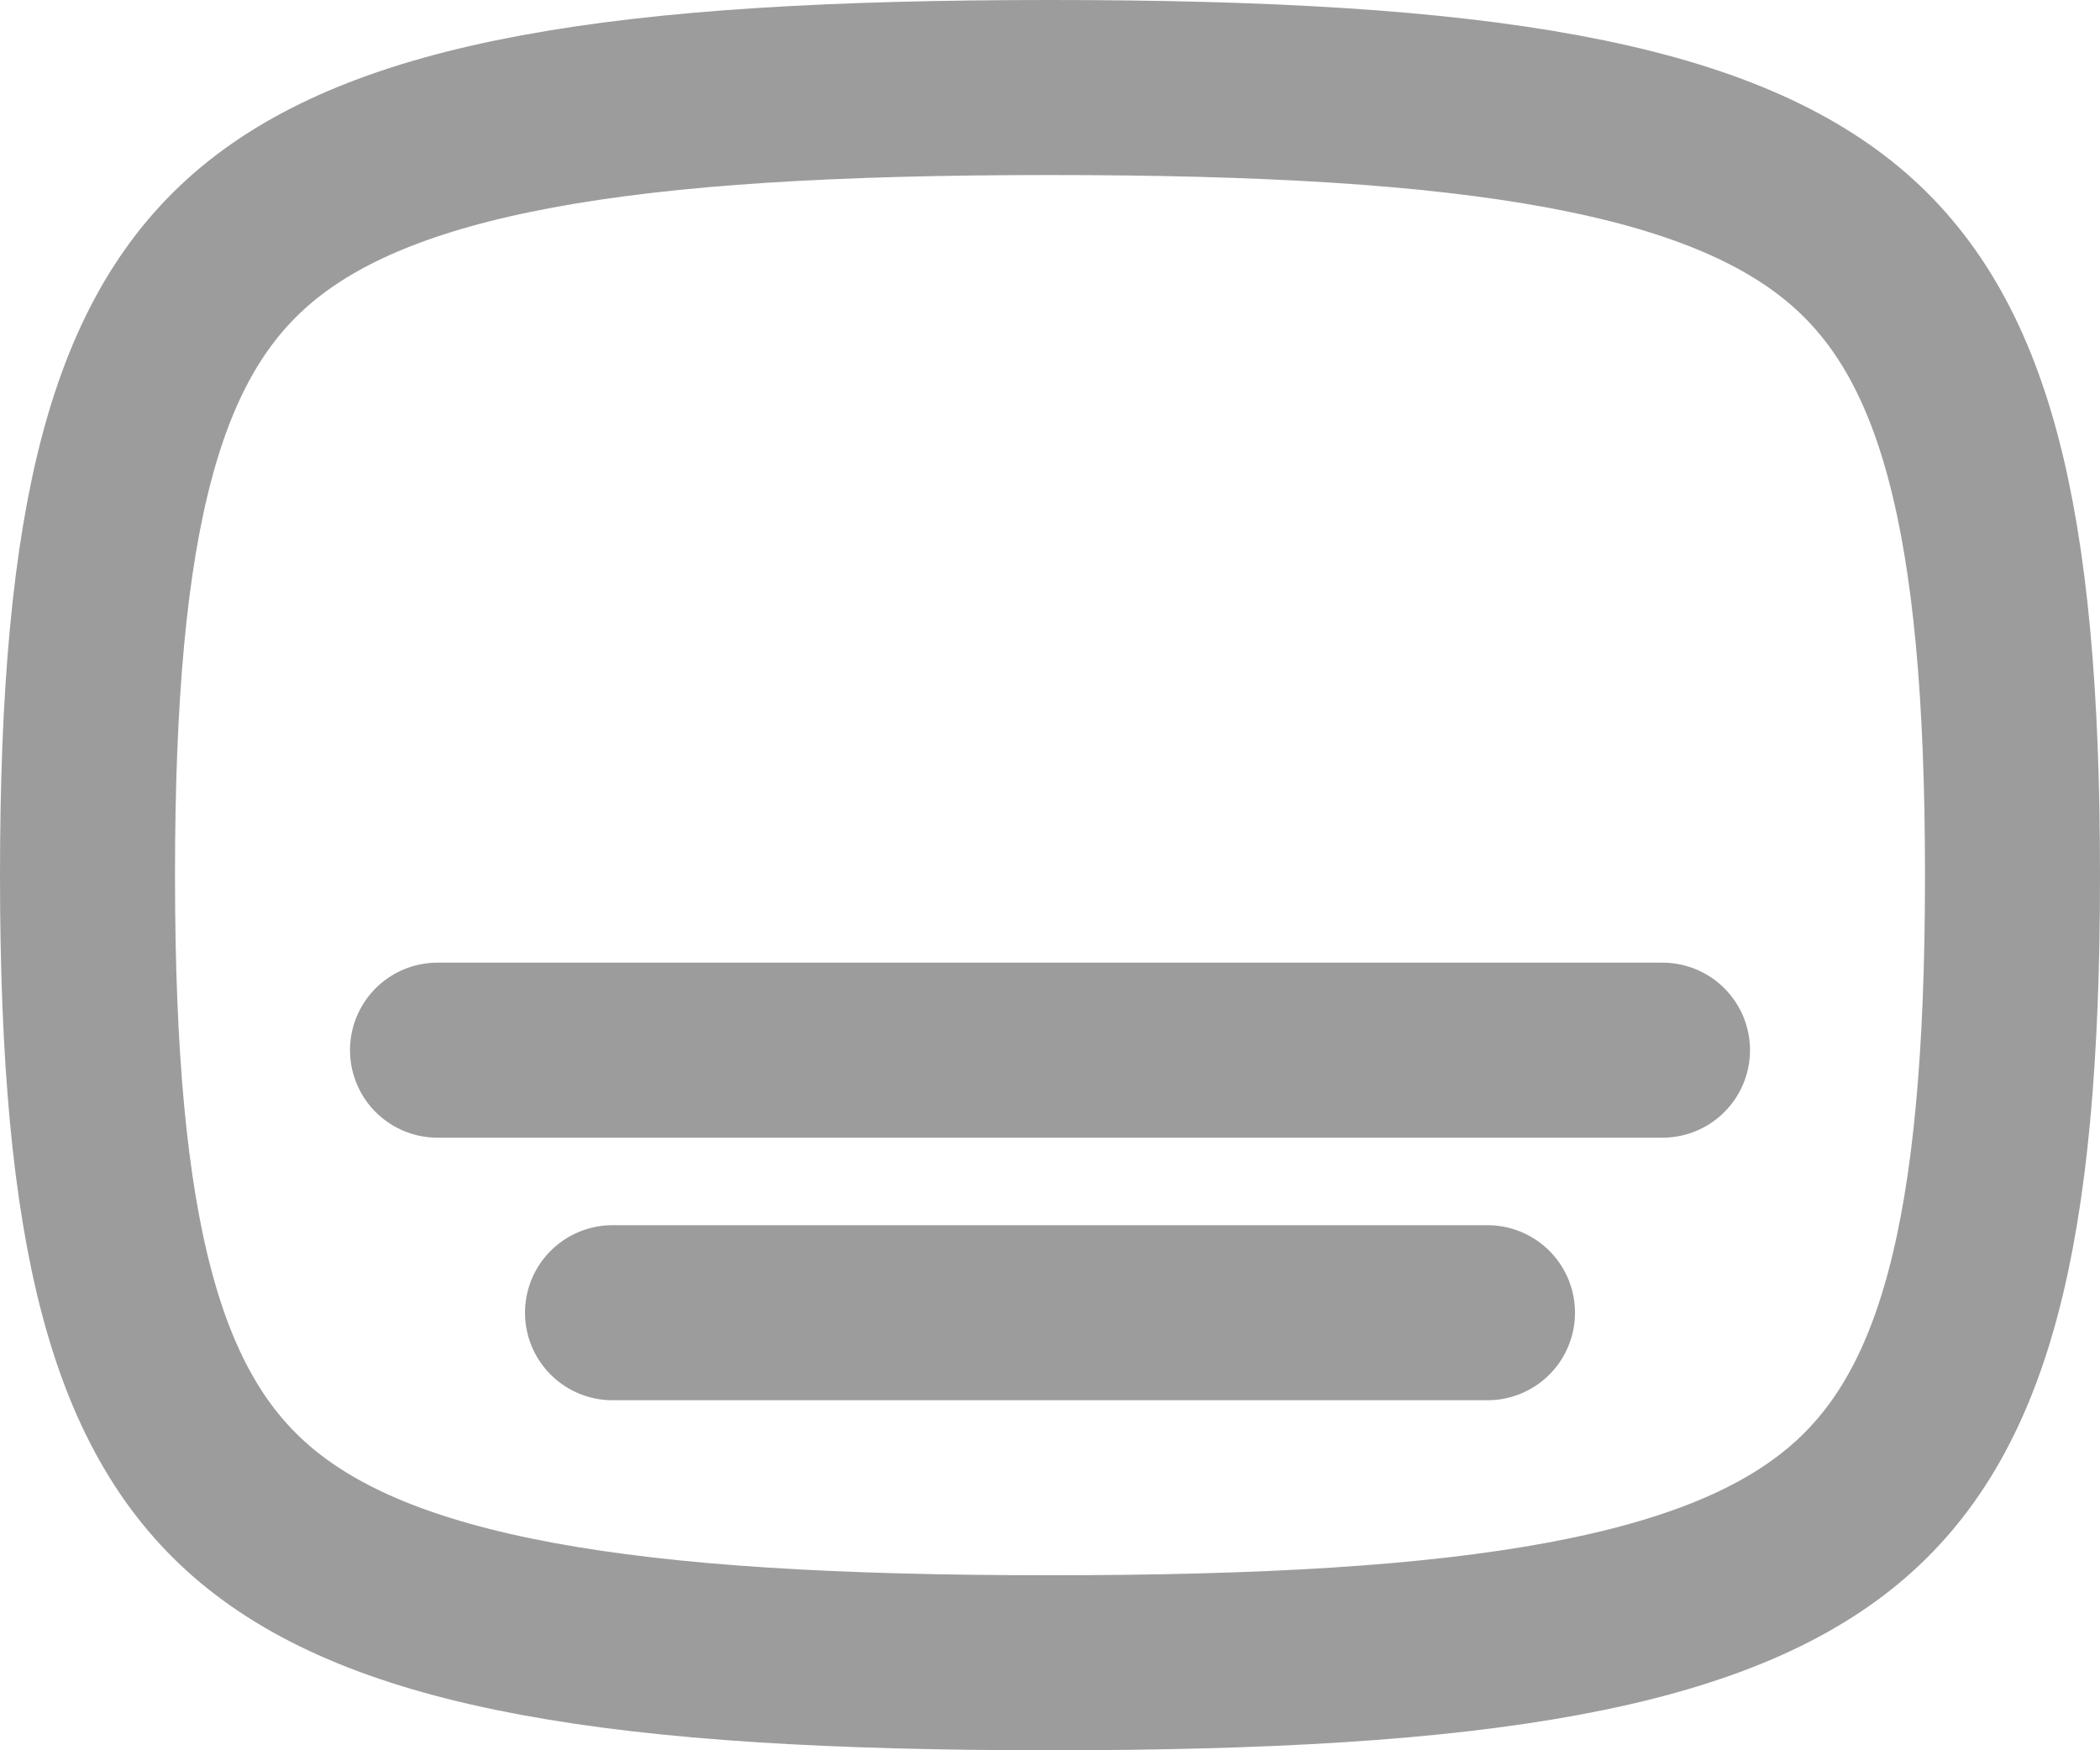 <svg width="24" height="20" viewBox="0 0 24 20" fill="none" xmlns="http://www.w3.org/2000/svg">
<path d="M1 10C1 14.13 1.559 16.174 2.934 17.32C3.637 17.905 4.643 18.335 6.138 18.612C7.635 18.89 9.548 19 12 19C14.452 19 16.364 18.89 17.862 18.612C19.357 18.335 20.363 17.905 21.066 17.32C22.441 16.174 23 14.13 23 10C23 5.87 22.441 3.826 21.066 2.68C20.363 2.095 19.357 1.665 17.862 1.388C16.364 1.11 14.452 1 12 1C9.548 1 7.635 1.11 6.138 1.388C4.643 1.665 3.637 2.095 2.934 2.68C1.559 3.826 1 5.87 1 10Z" stroke="#9C9C9C" stroke-width="2" stroke-linecap="round" stroke-linejoin="round"/>
<path d="M5 12H19M7 15H17" stroke="#9C9C9C" stroke-width="2" stroke-linecap="round" stroke-linejoin="round"/>
</svg>
